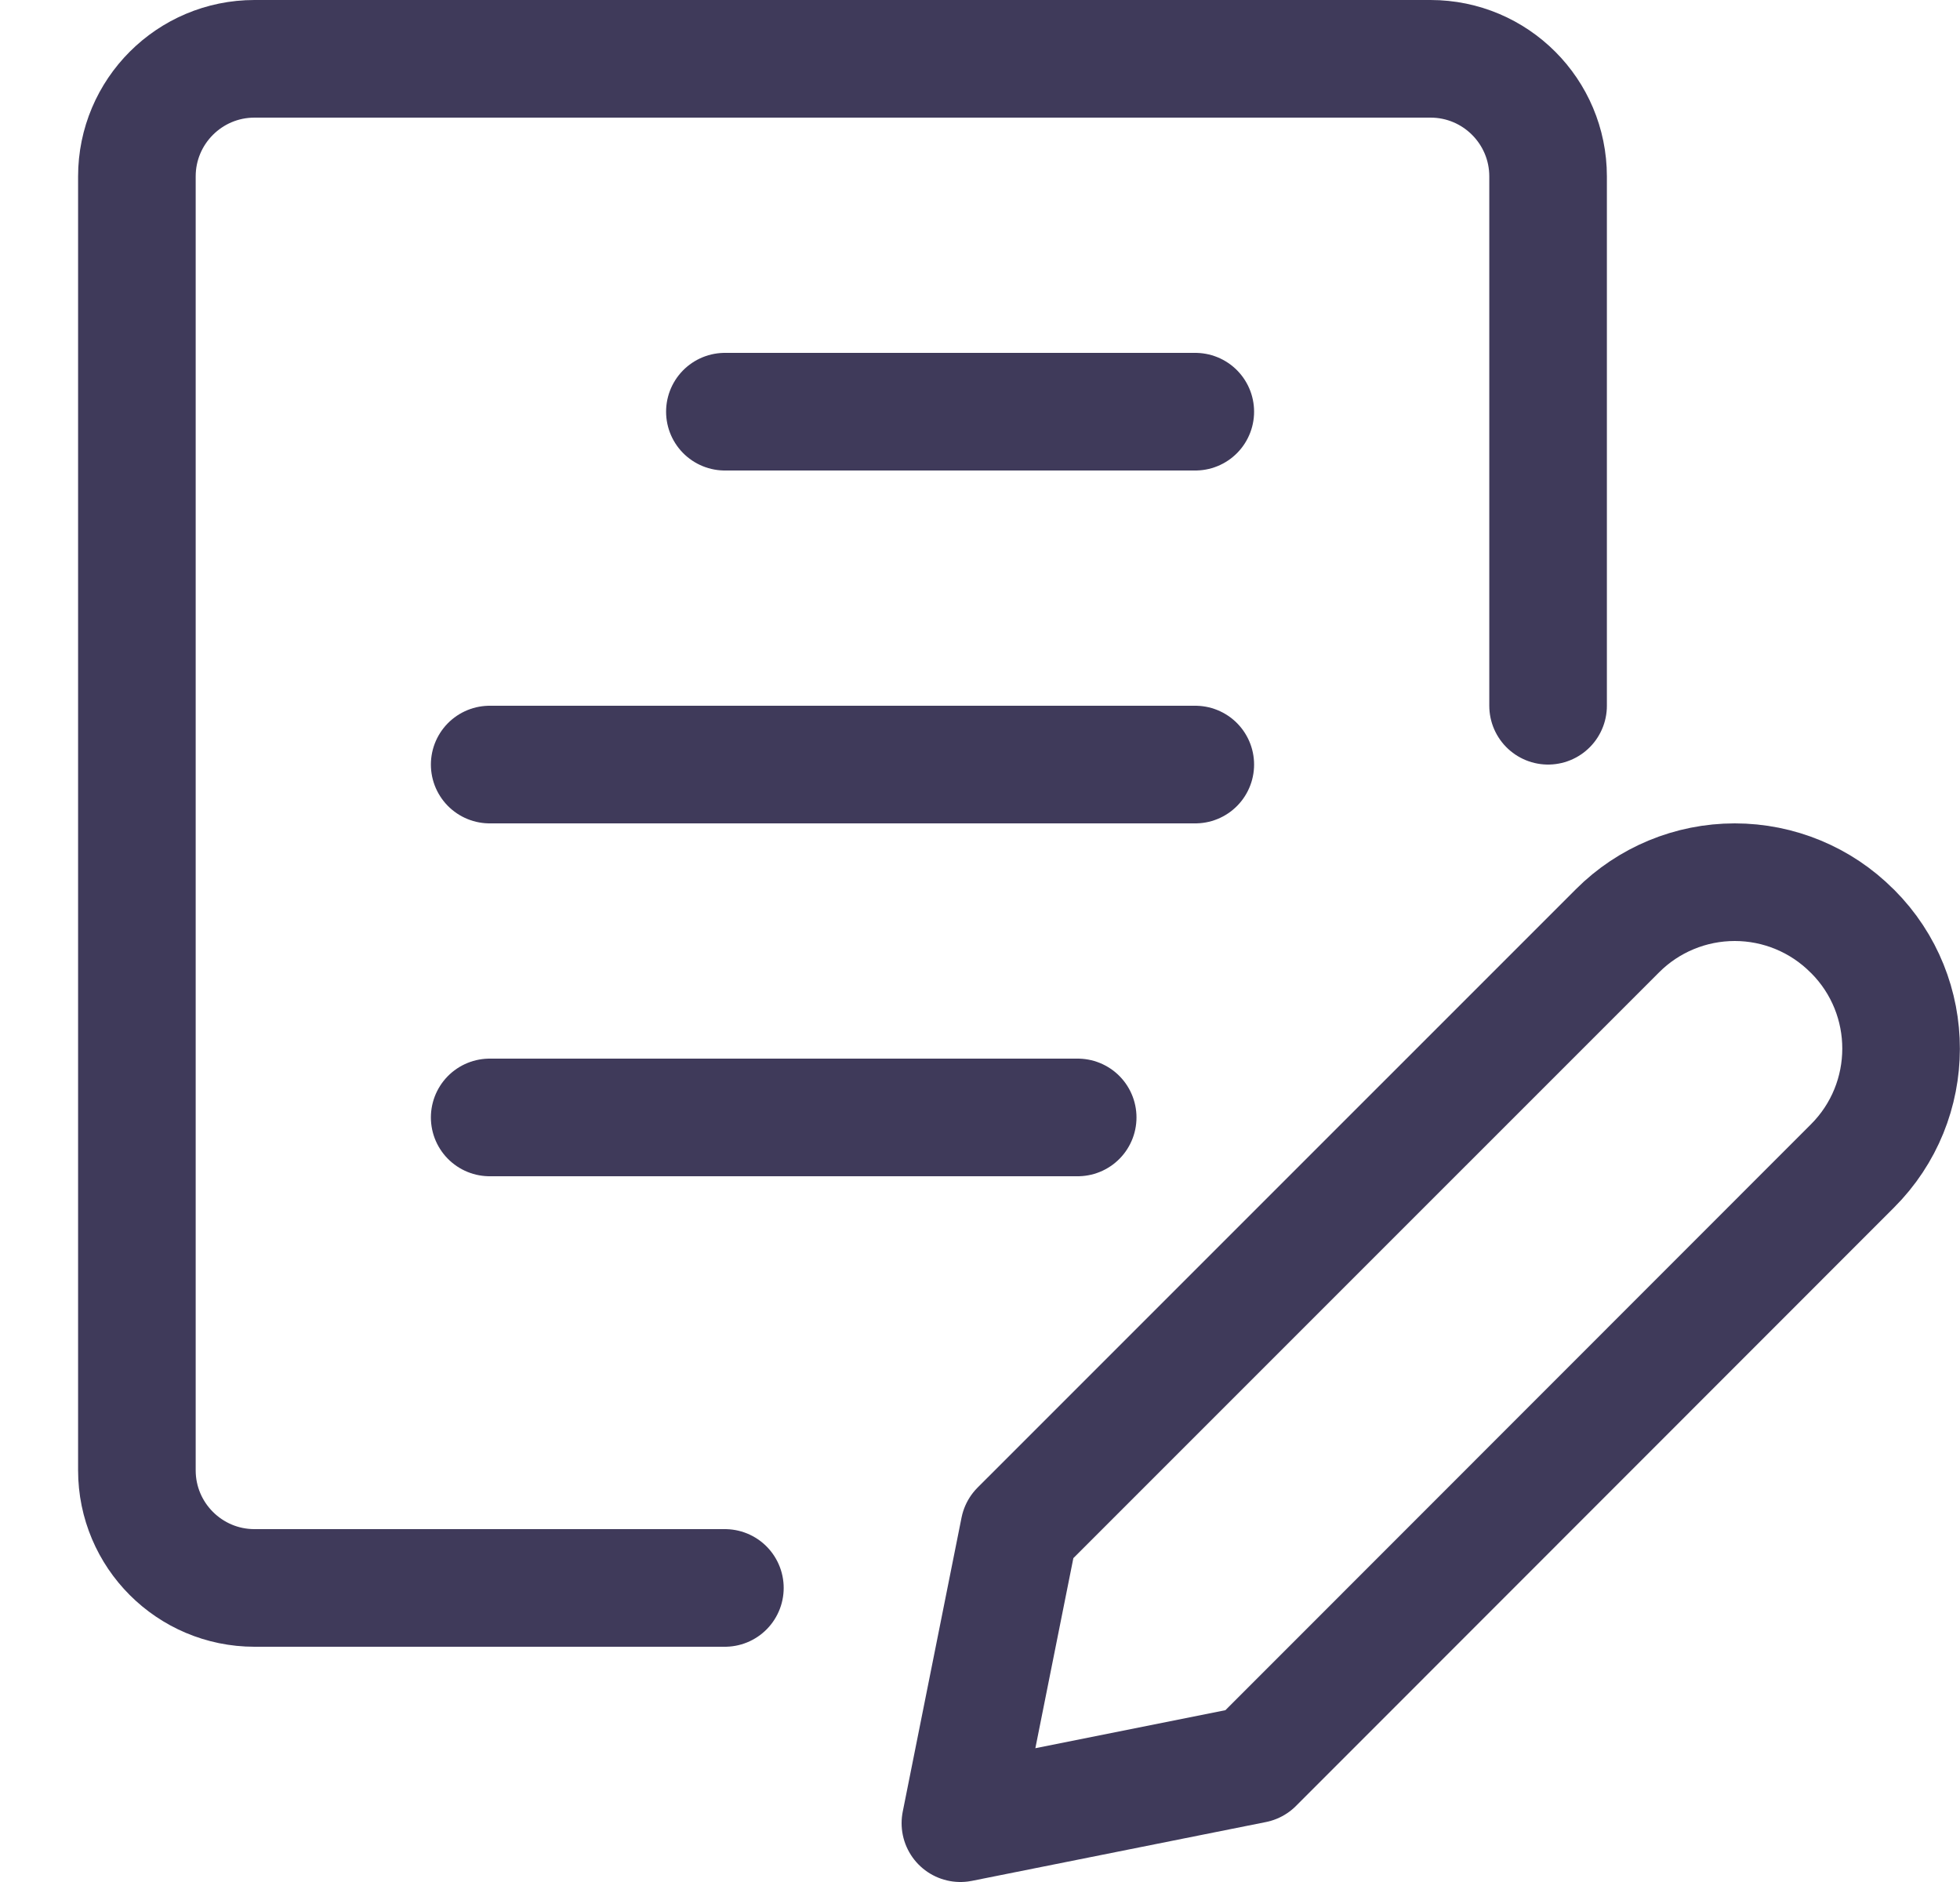<svg width="25" height="24" viewBox="0 0 25 24" fill="none" xmlns="http://www.w3.org/2000/svg">
<path fill-rule="evenodd" clip-rule="evenodd" d="M23.627 14.87L16 22.5L12.25 23.25L13 19.5L20.631 11.87C21.027 11.473 21.565 11.25 22.127 11.25C22.688 11.25 23.226 11.473 23.622 11.87L23.631 11.878C24.456 12.705 24.454 14.045 23.627 14.87Z" stroke="#3F3A5A" stroke-width="1.5" stroke-linecap="round" stroke-linejoin="round"/>
<path d="M9.246 20.25H3.246C2.418 20.25 1.746 19.578 1.746 18.75V2.25C1.746 1.422 2.418 0.75 3.246 0.75H18.246C19.075 0.75 19.746 1.422 19.746 2.25V9" stroke="#3F3A5A" stroke-width="1.5" stroke-linecap="round" stroke-linejoin="round"/>
<path d="M9.246 5.25H15.246" stroke="#3F3A5A" stroke-width="1.5" stroke-linecap="round" stroke-linejoin="round"/>
<path d="M6.246 9.75H15.246" stroke="#3F3A5A" stroke-width="1.5" stroke-linecap="round" stroke-linejoin="round"/>
<path d="M6.246 14.25H13.746" stroke="#3F3A5A" stroke-width="1.5" stroke-linecap="round" stroke-linejoin="round"/>
</svg>

